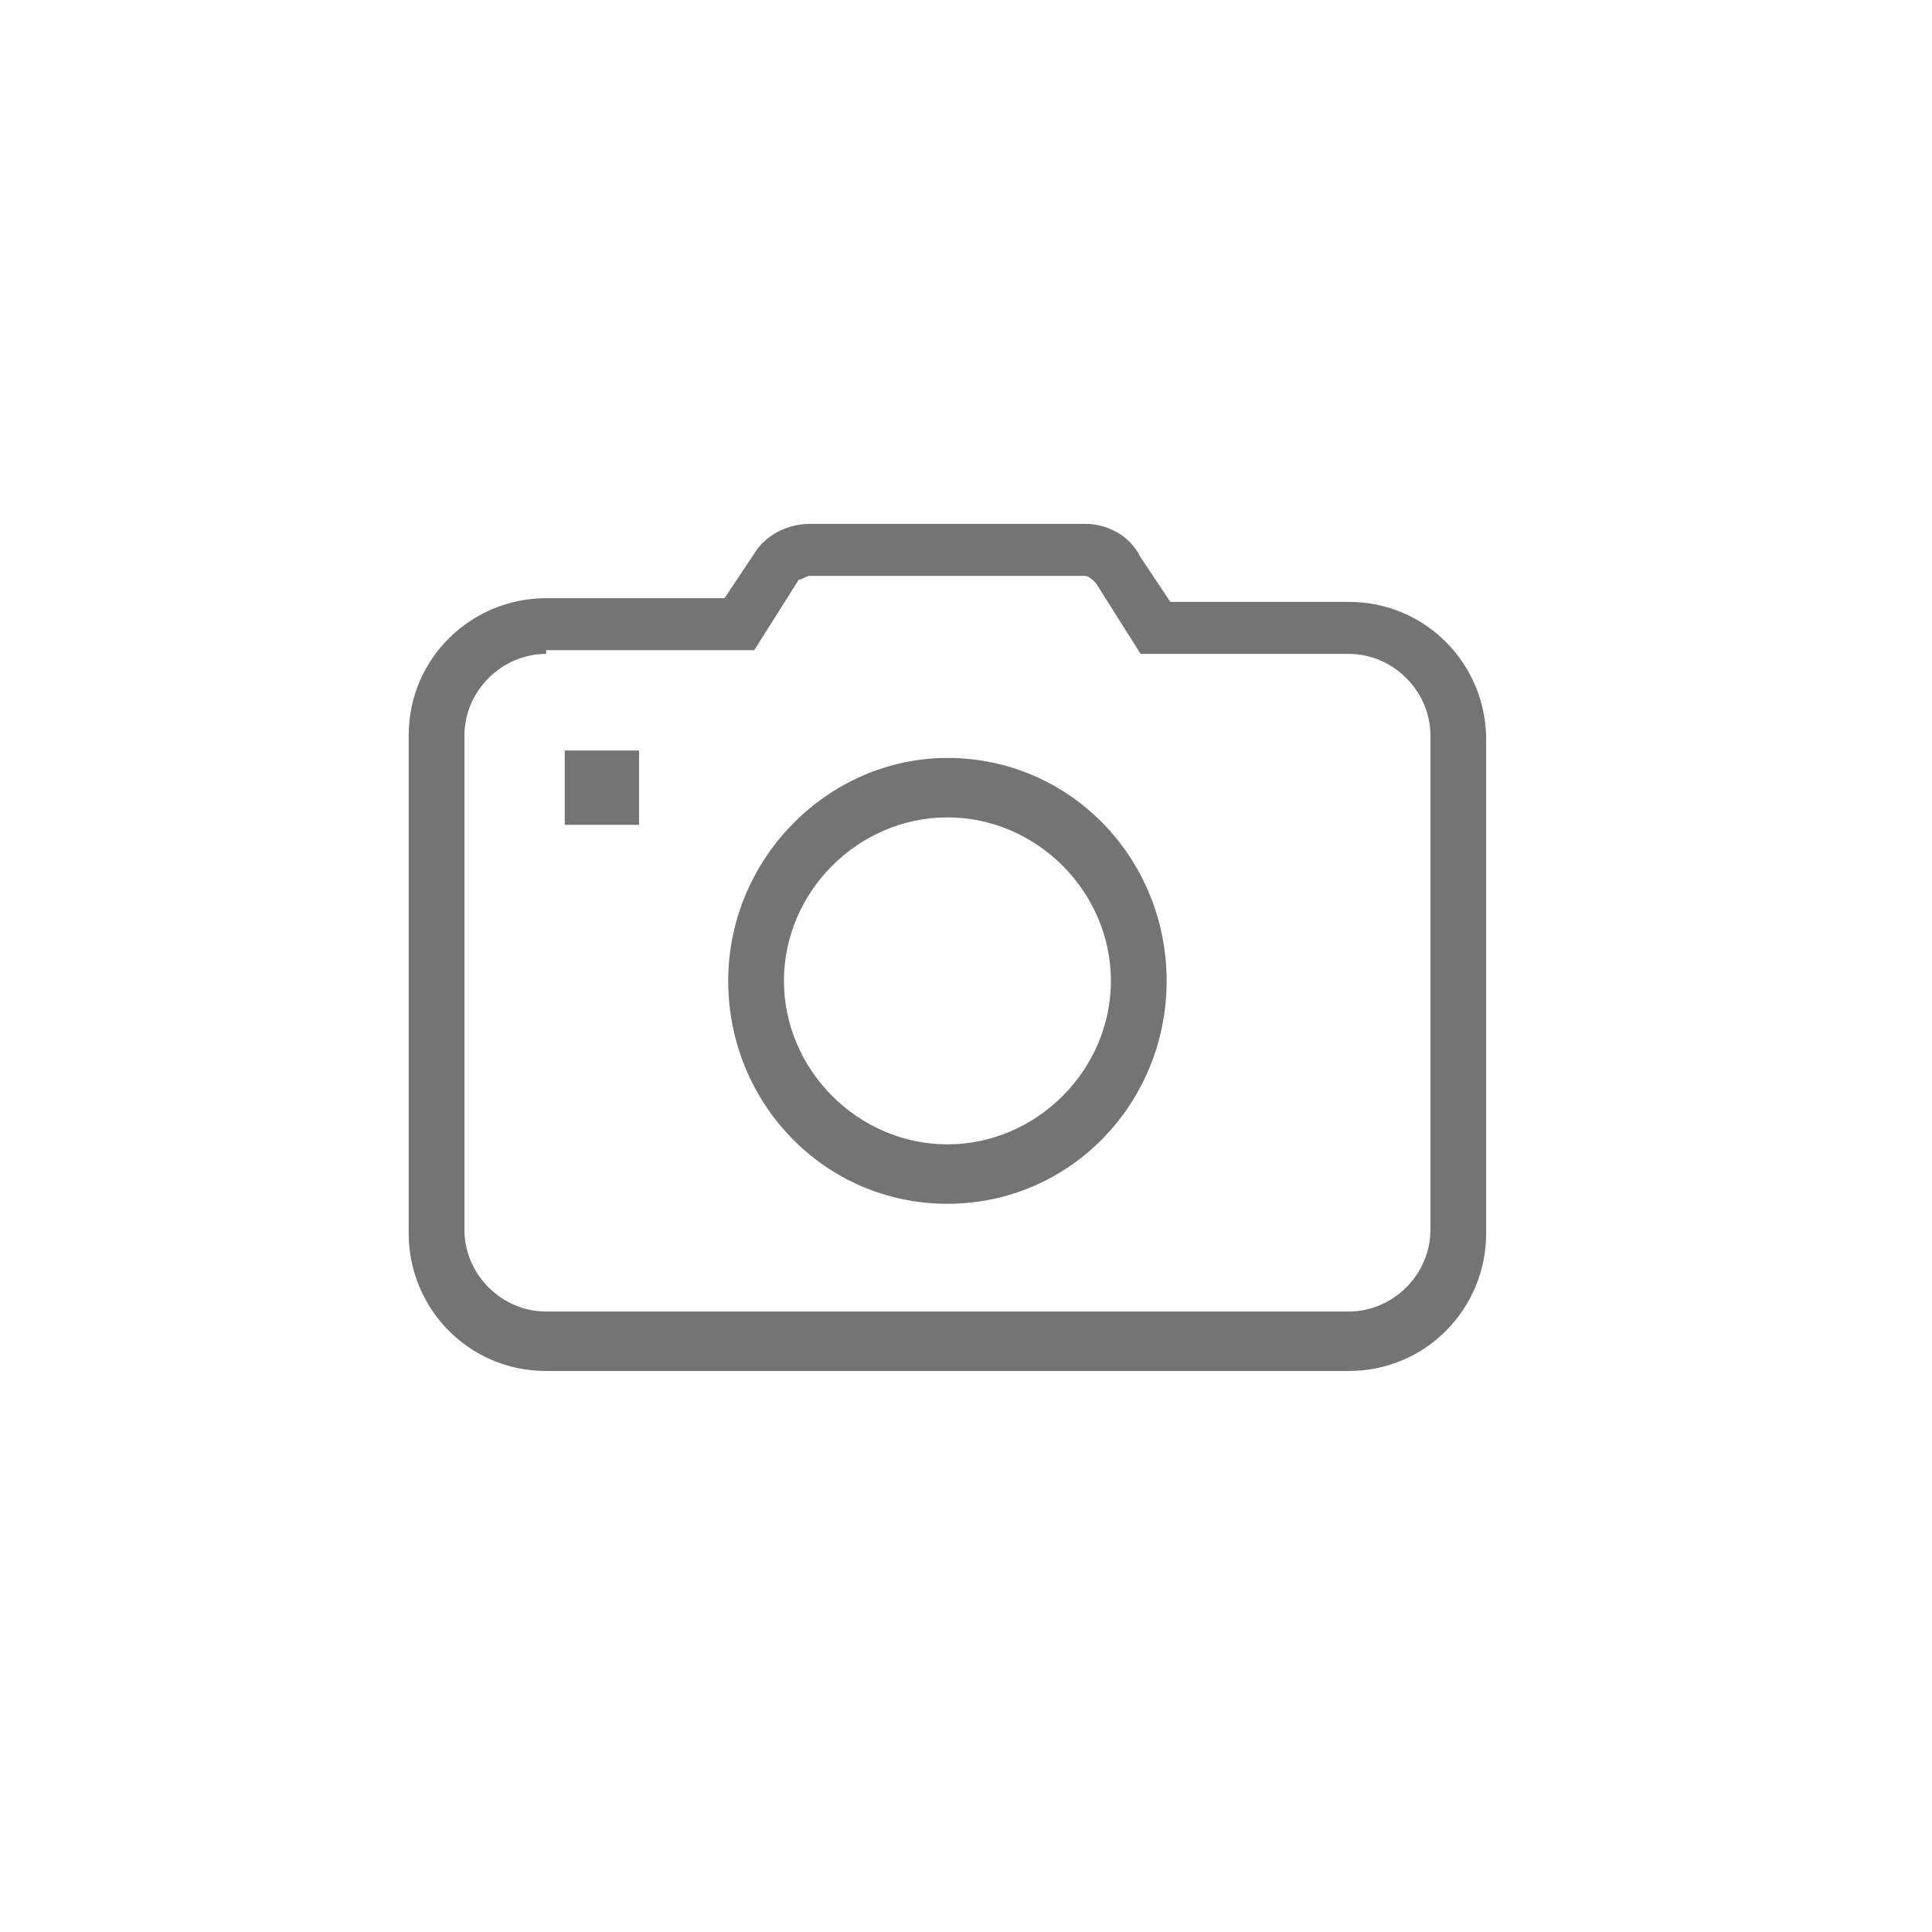 <?xml version="1.0" encoding="utf-8"?>
<!-- Generator: Adobe Illustrator 21.1.0, SVG Export Plug-In . SVG Version: 6.00 Build 0)  -->
<svg version="1.1" id="Layer_1" xmlns="http://www.w3.org/2000/svg" xmlns:xlink="http://www.w3.org/1999/xlink" x="0px" y="0px"
	 viewBox="0 0 52 52" style="enable-background:new 0 0 52 52;" xml:space="preserve">
<style type="text/css">
	.st0{fill:#747474;}
</style>
<title>snapSelected</title>
<desc>Created with Sketch.</desc>
<g id="Page-1_1_">
	<g id="main_1_" transform="translate(-46, -382)">
		<g id="snap_1_" transform="translate(46, 382)">
			<path id="Fill-1_1_" class="st0" d="M25.5,22c-2.4,0-4.4,2-4.4,4.4s2,4.4,4.4,4.4s4.4-2,4.4-4.4S27.9,22,25.5,22z M25.5,32.4
				c-3.3,0-5.9-2.7-5.9-6s2.7-6,5.9-6c3.3,0,5.9,2.7,5.9,6S28.8,32.4,25.5,32.4z"/>
			<path id="Fill-3_1_" class="st0" d="M14.7,17.6c-1.2,0-2.2,1-2.2,2.2v13.3c0,1.2,1,2.2,2.2,2.2h21.6c1.2,0,2.2-1,2.2-2.2V19.8
				c0-1.2-1-2.2-2.2-2.2h-5.6l-1.2-1.9c-0.1-0.1-0.2-0.2-0.3-0.2h-7.4c-0.1,0-0.2,0.1-0.3,0.1l-1.2,1.9H14.7z M36.3,36.9H14.7
				c-2.1,0-3.7-1.7-3.7-3.7V19.8c0-2.1,1.7-3.7,3.7-3.7h4.8l0.8-1.2c0.3-0.5,0.9-0.8,1.5-0.8h7.4c0.6,0,1.2,0.3,1.5,0.9l0.8,1.2h4.8
				c2.1,0,3.7,1.7,3.7,3.7v13.3C40,35.2,38.4,36.9,36.3,36.9L36.3,36.9z"/>
			<polygon id="Fill-6_1_" class="st0" points="15.2,22.2 17.2,22.2 17.2,20.2 15.2,20.2 			"/>
		</g>
	</g>
</g>
</svg>
